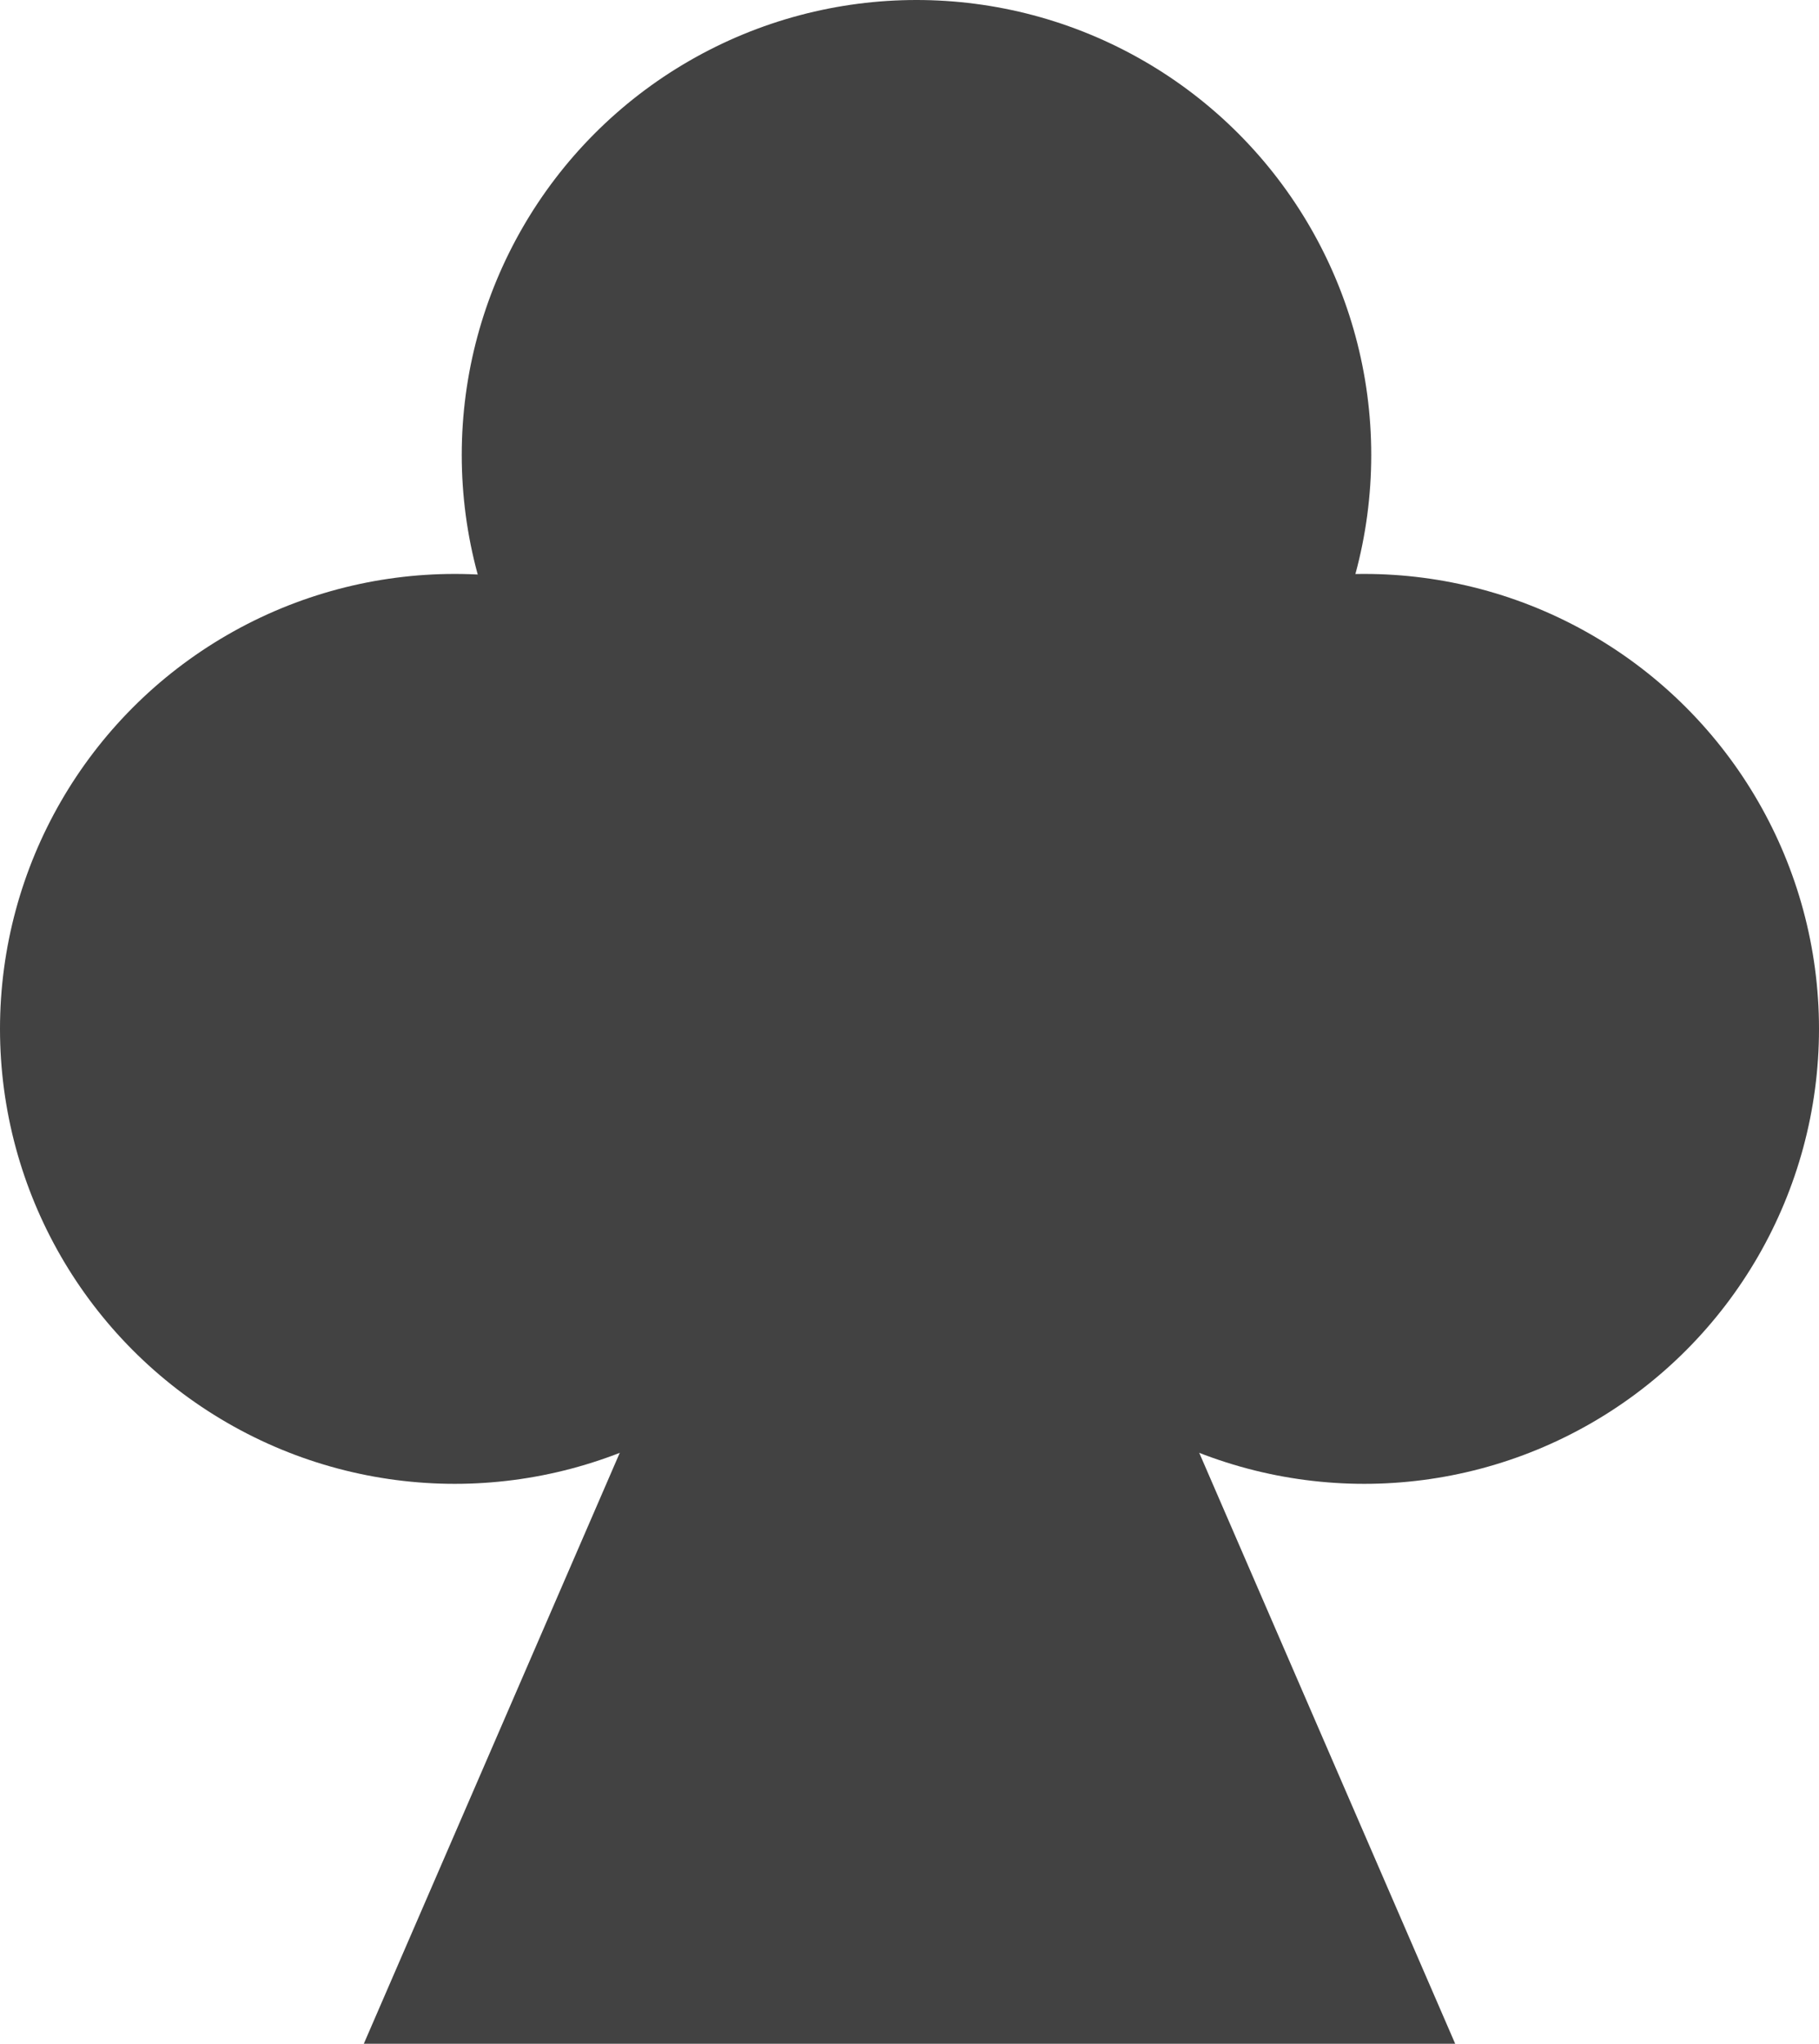 <svg width="130" height="146" viewBox="0 0 130 146" fill="none" xmlns="http://www.w3.org/2000/svg">
<circle cx="97.5" cy="73.5" r="32.5" fill="#424242"/>
<circle cx="65.5" cy="32.5" r="32.5" fill="#424242"/>
<circle cx="32.5" cy="73.5" r="32.5" fill="#424242"/>
<path d="M65 56L104 146H26L65 56Z" fill="#424242"/>
</svg>
